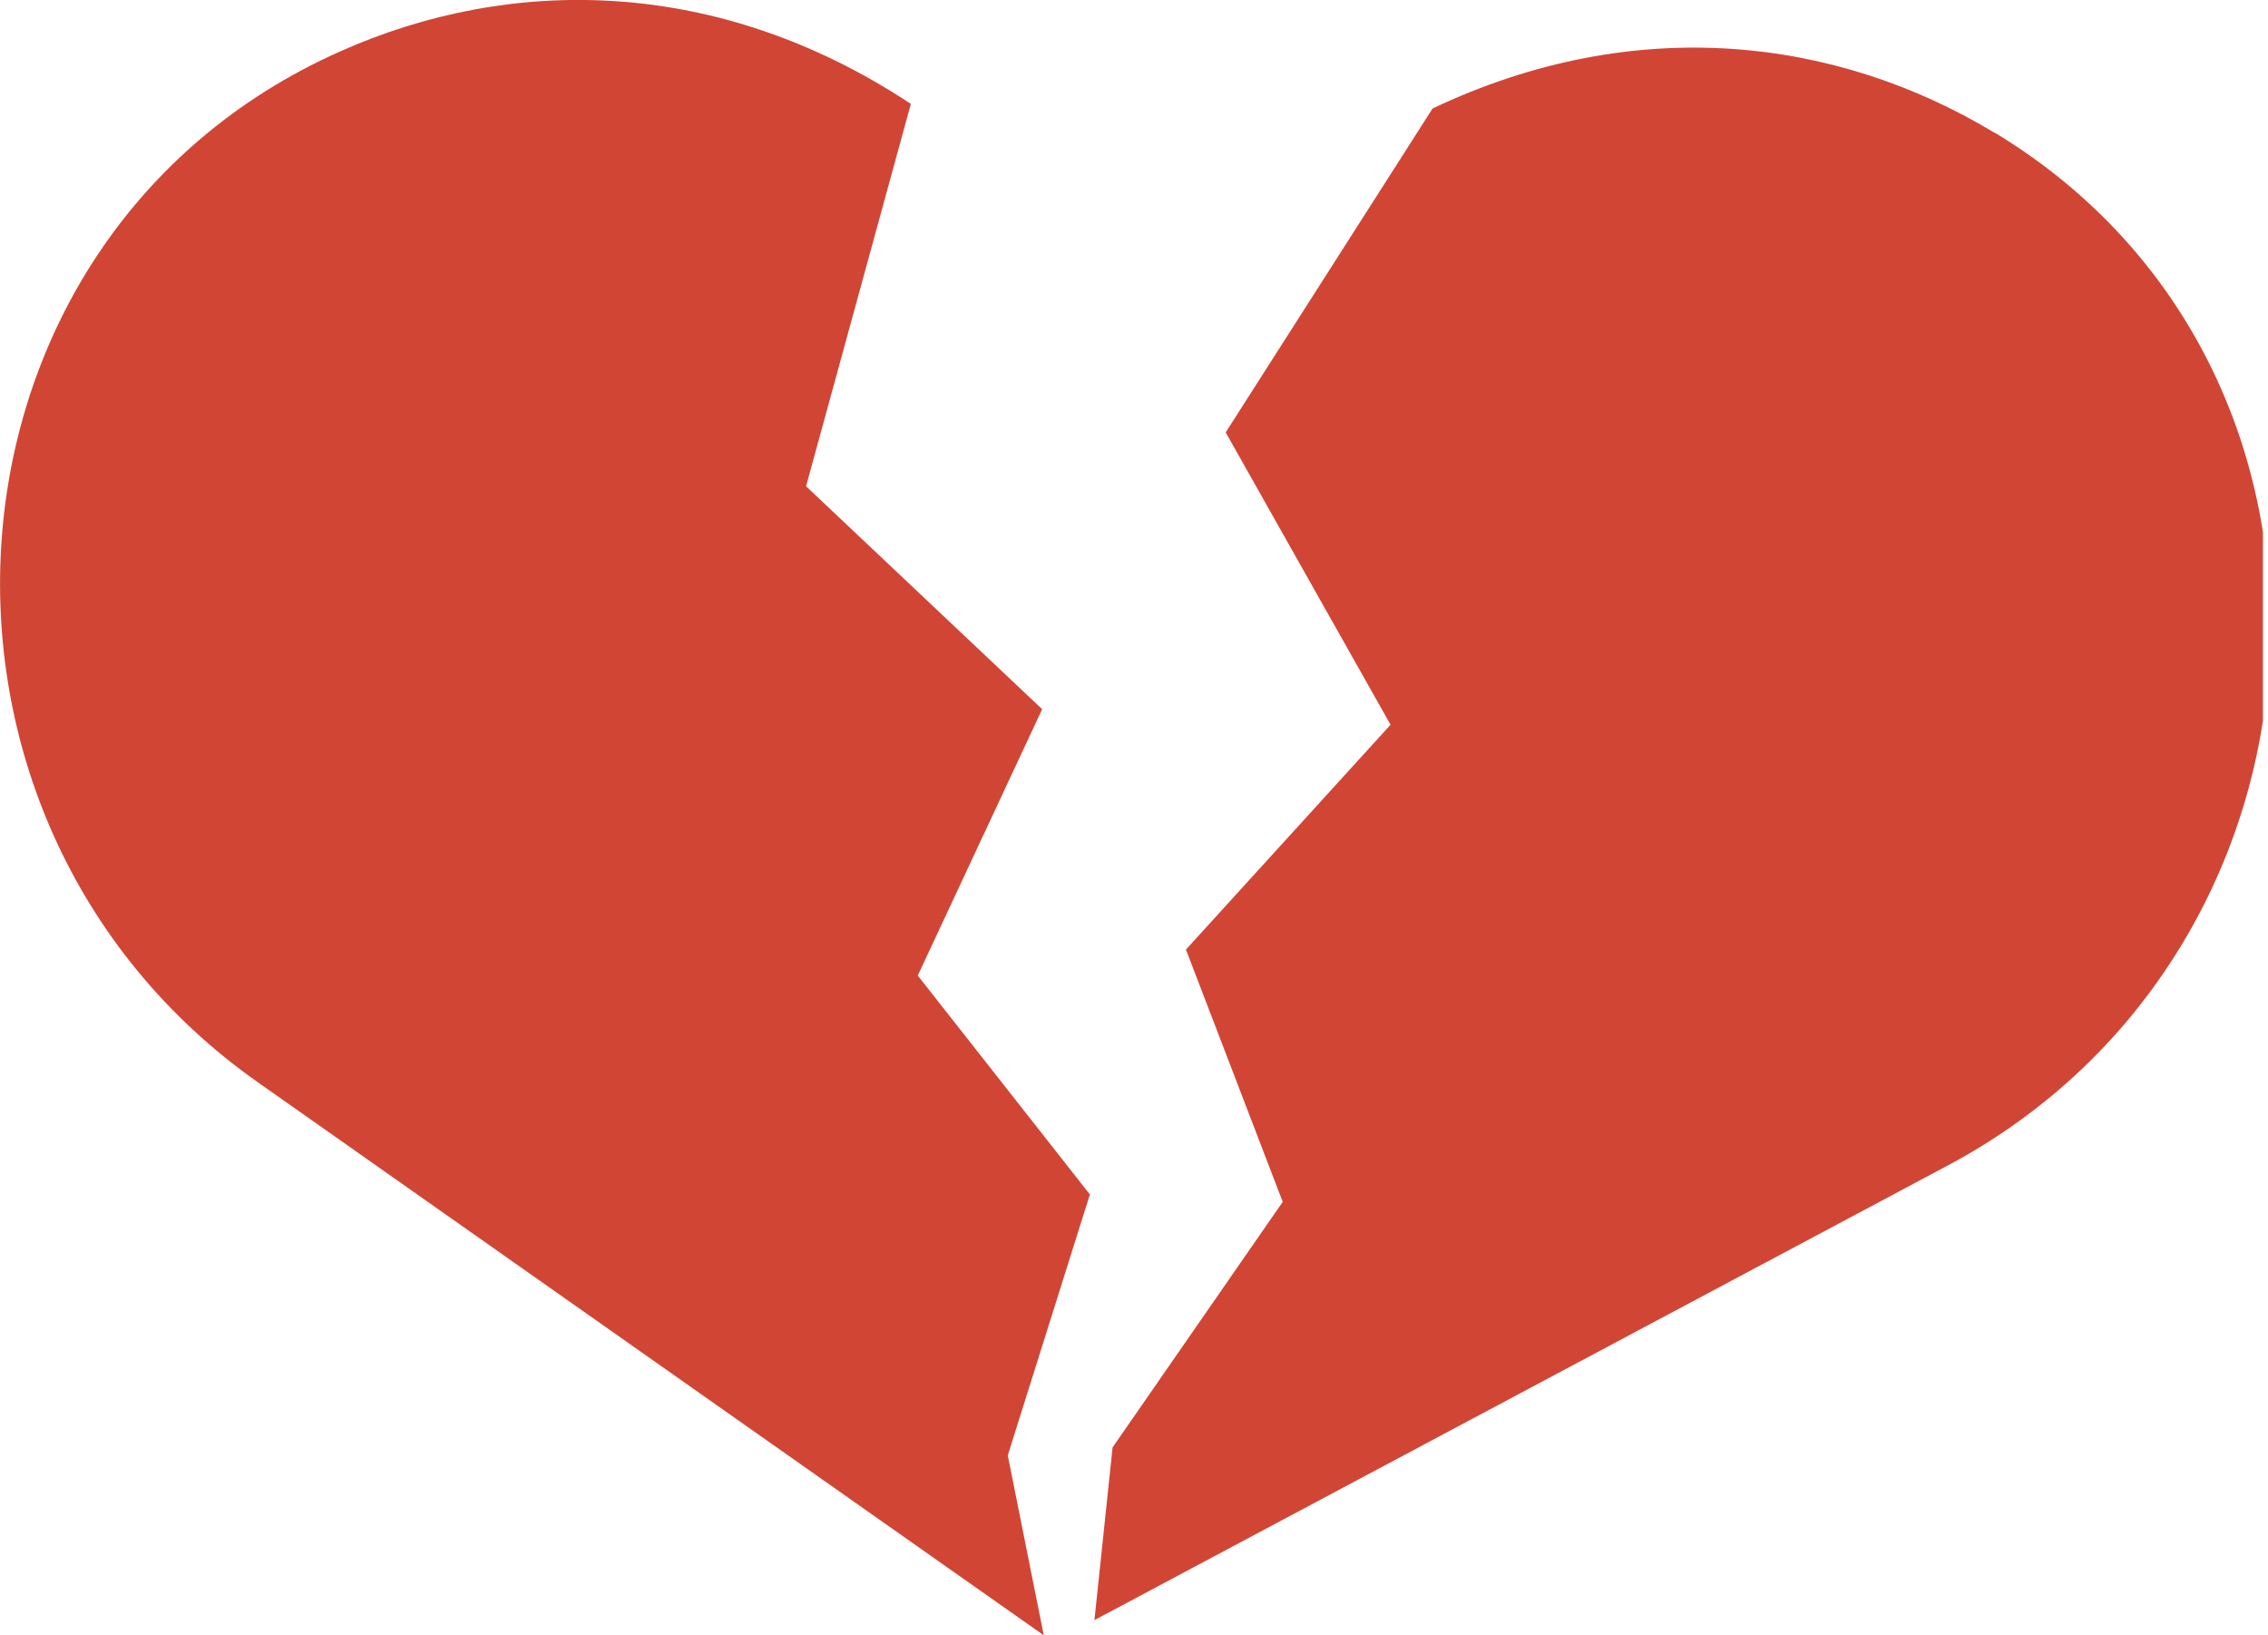 <svg width="172" height="124" viewBox="0 0 172 124" fill="none" xmlns="http://www.w3.org/2000/svg">
<g clip-path="url(#clip0_2954_13761)">
<path d="M151.267 10.071C139.317 2.855 124.065 0.917 108.644 8.225L92.954 32.788L105.456 54.956L89.939 72.003L97.279 91.134L84.375 109.754L83 122.848L147.72 88.372C178.342 72.066 180.964 28.003 151.268 10.054L151.267 10.071Z" fill="#D14535"/>
<path d="M82.658 90.578L69.602 73.972L79.035 53.776L61.131 36.873L69.077 7.877C54.446 -1.794 38.712 -1.882 25.744 3.921C-5.951 18.071 -8.803 62.122 19.566 82.075L79.157 124L76.427 110.356L82.658 90.561V90.578Z" fill="#D14535"/>
</g>
<defs>
<clipPath id="clip0_2954_13761">
<rect width="171.616" height="124" fill="white"/>
</clipPath>
</defs>
</svg>
